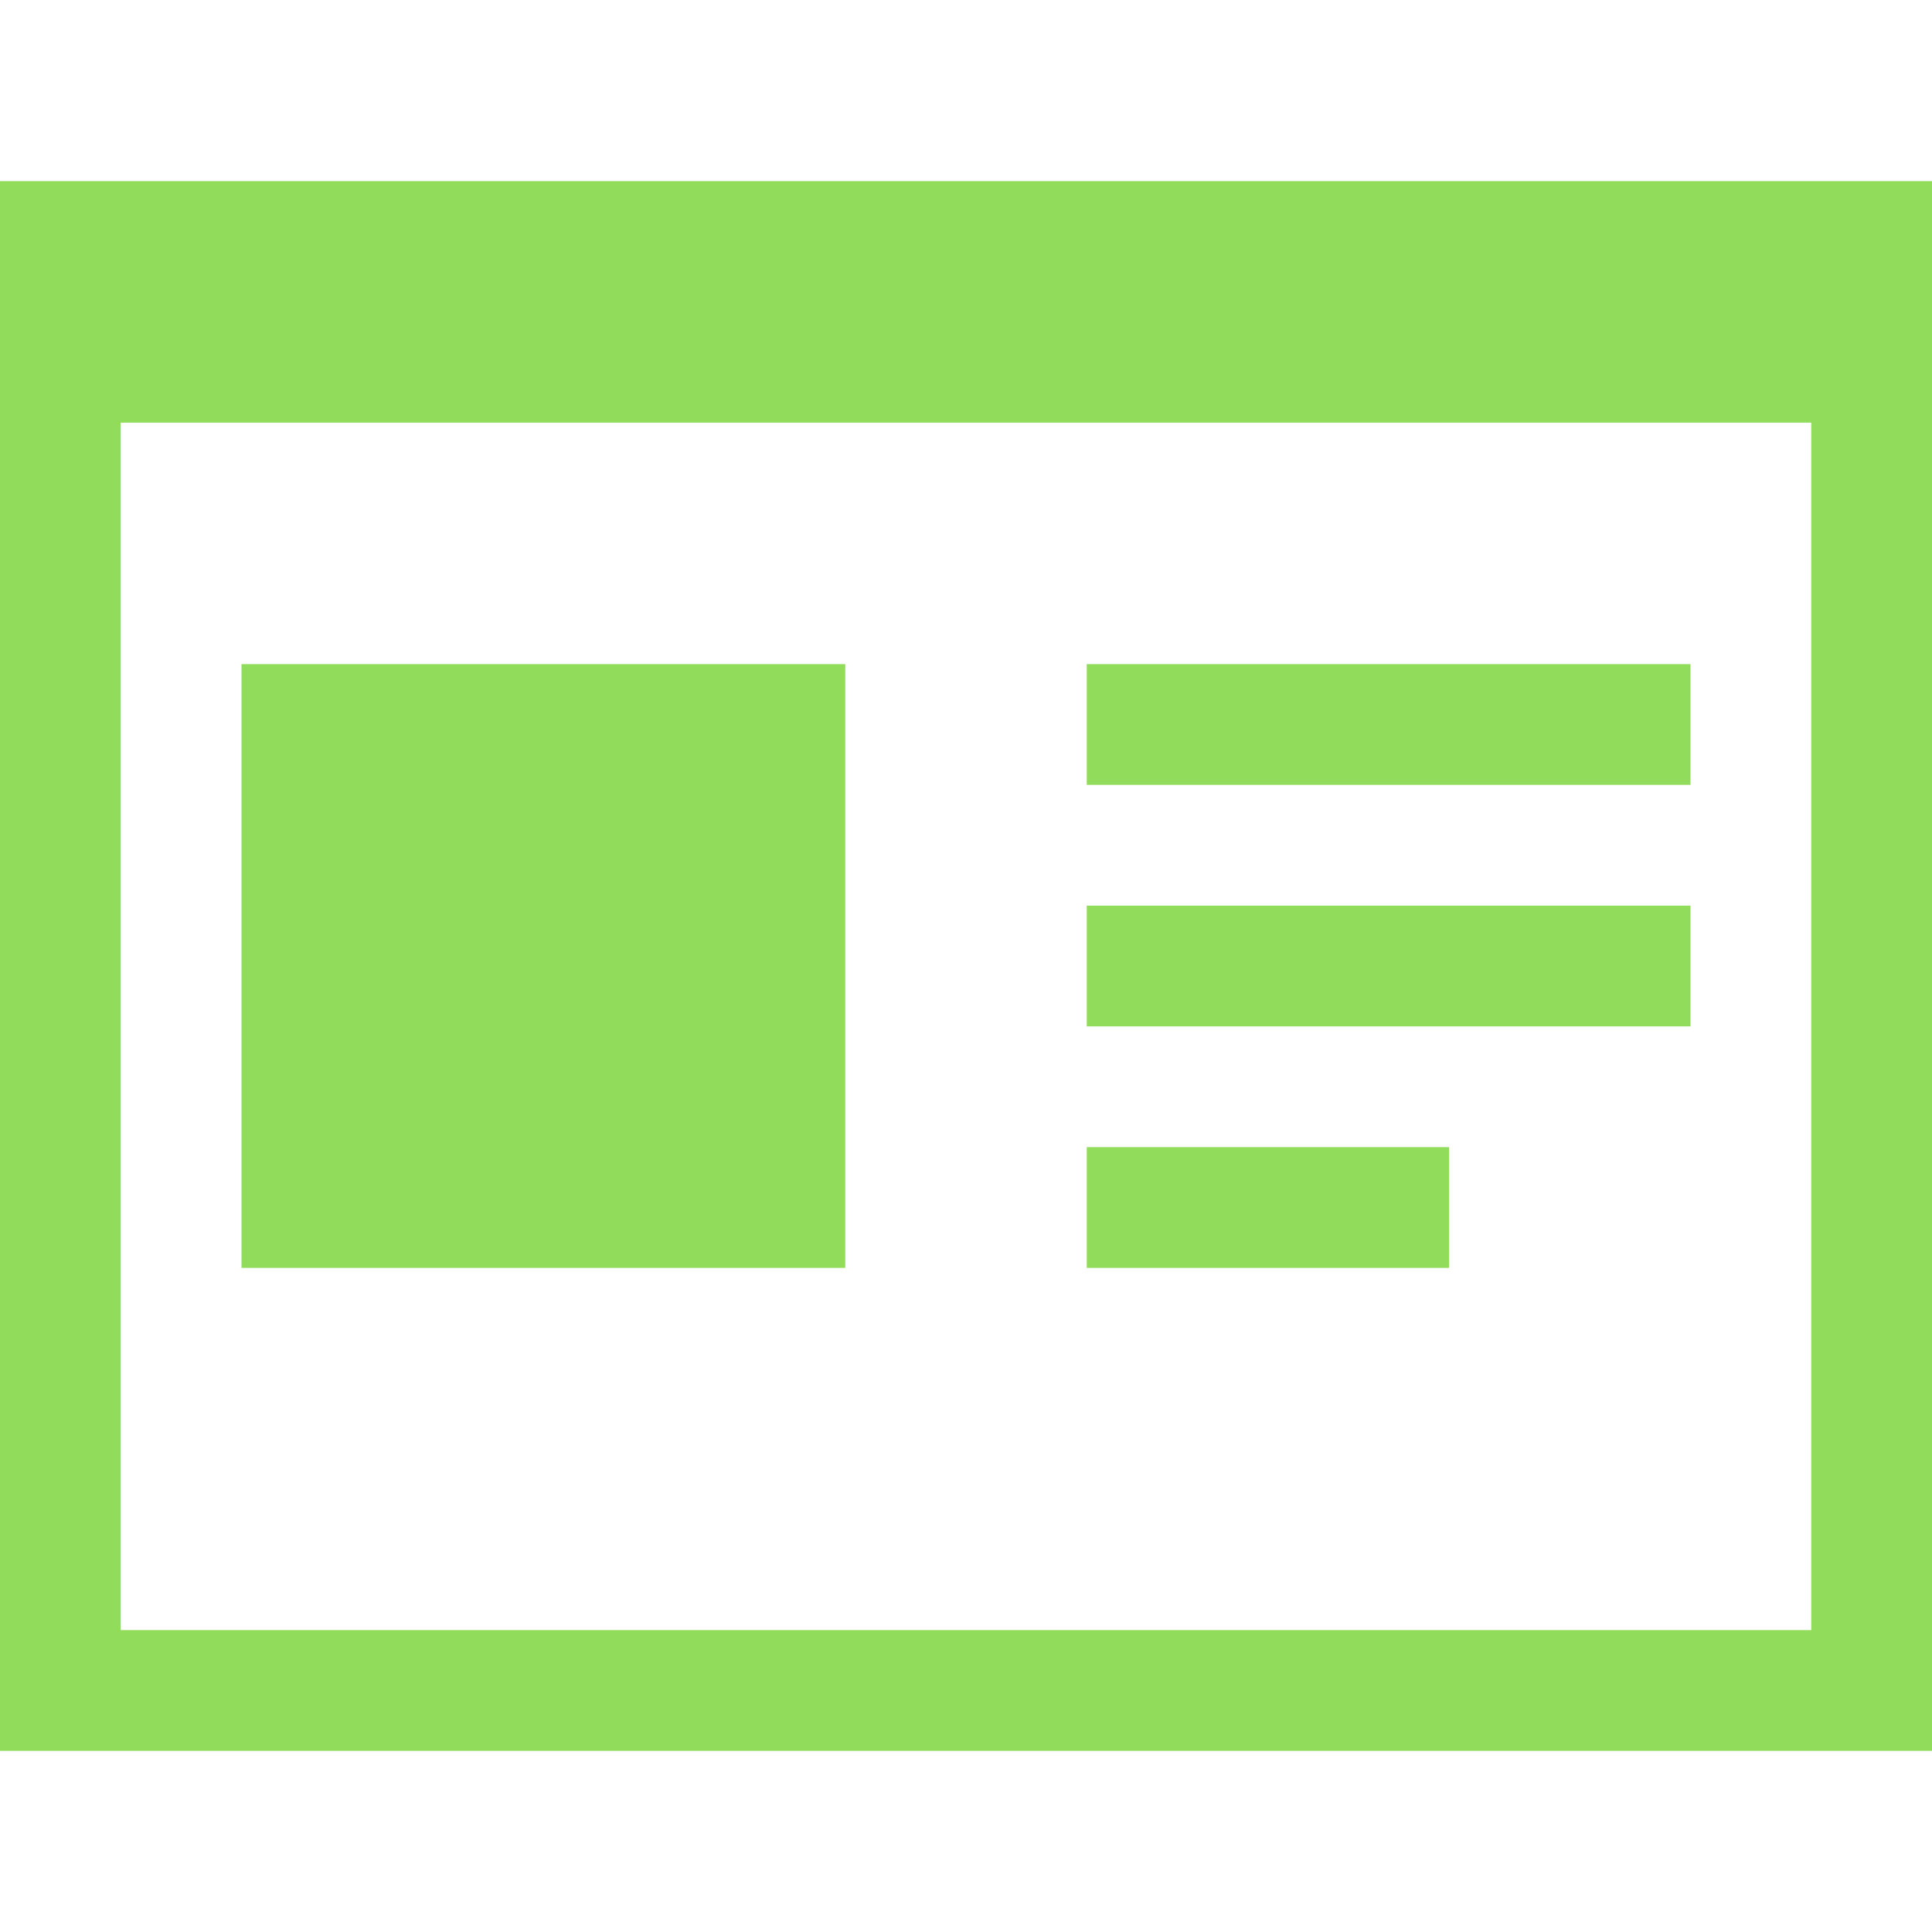 <?xml version="1.0" encoding="iso-8859-1"?>
<svg xmlns="http://www.w3.org/2000/svg" xmlns:xlink="http://www.w3.org/1999/xlink" version="1.1" id="Capa_1" x="0px" y="0px" viewBox="0 0 32 32" style="enable-background:new 0 0 32 32;" xml:space="preserve" width="512px" height="512px">
	<path d="M0,3v26h32V3H0z M30,27H2V7h28V27z" fill="#91DC5A"/>
	<rect x="18" y="11" width="10" height="2" fill="#91DC5A"/>
	<rect x="18" y="15" width="10" height="2" fill="#91DC5A"/>
	<rect x="18" y="19" width="6" height="2" fill="#91DC5A"/>
	<rect x="4" y="11" width="10" height="10" fill="#91DC5A"/>
</svg>

